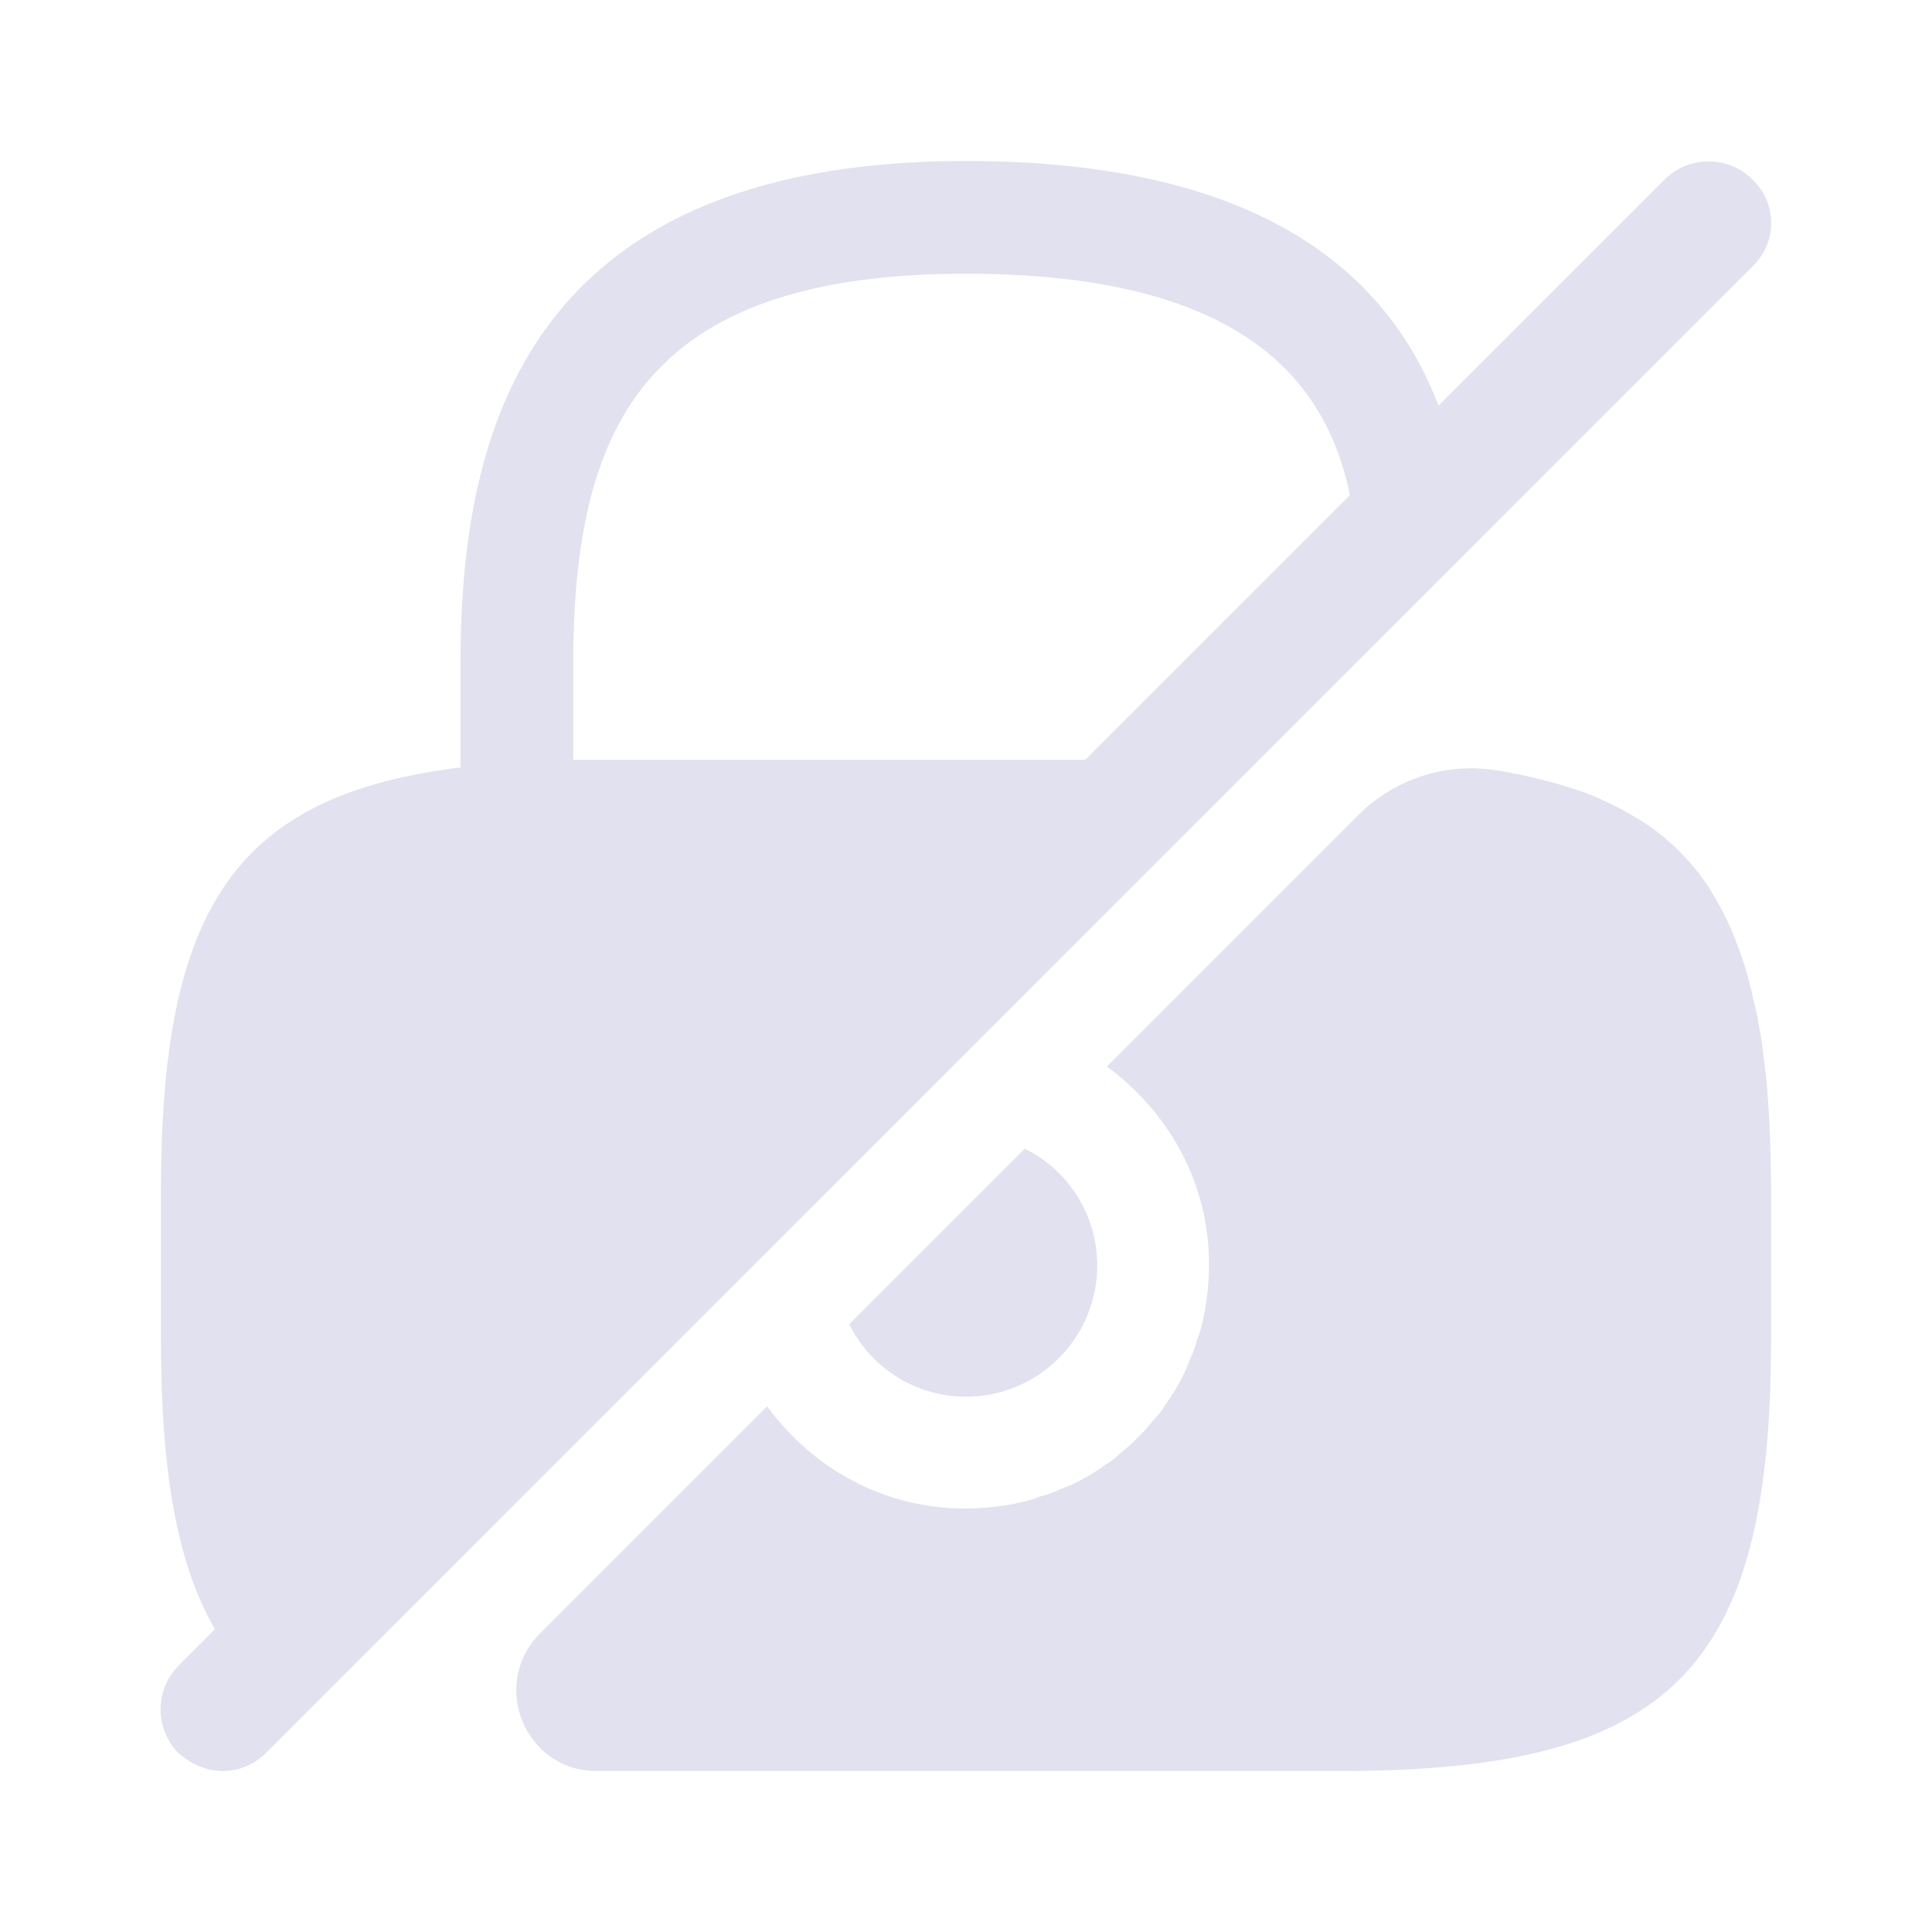 <svg width="24" height="24" viewBox="0 0 24 24" fill="none" xmlns="http://www.w3.org/2000/svg">
    <path d="M13.63 15.72c0 .9-.73 1.63-1.63 1.63-.64 0-1.19-.37-1.45-.9l2.18-2.18c.53.26.9.81.9 1.45zM21.77 2.23c-.3-.3-.79-.3-1.09 0l-2.81 2.81C17.1 3.02 15.13 2 12 2 6.37 2 5.72 5.58 5.72 8.28v1.25h.03C2.92 9.87 2 11.28 2 14.79v1.86c0 1.6.19 2.76.67 3.59l-.45.45c-.3.3-.3.79 0 1.09.16.14.35.22.55.22.2 0 .39-.08.54-.23L21.77 3.31c.31-.3.31-.78 0-1.08zM7.35 9.44h-.23V8.28c0-2.93.83-4.88 4.88-4.88 3.4 0 4.47 1.3 4.77 2.75l-3.29 3.29H7.35z" fill="#E1E1EF"/>
    <path d="M22 14.79v1.86c0 4.1-1.25 5.35-5.35 5.35H7.41c-.89 0-1.33-1.08-.7-1.71l2.82-2.82c.07.1.15.19.23.28.7.76 1.74 1.16 2.89.92.09-.02.18-.04.27-.08.09-.02.17-.05.25-.09.2-.07.39-.18.57-.31.07-.04.13-.09.18-.14.15-.12.29-.26.41-.41.05-.05.1-.11.14-.18.13-.18.24-.37.31-.57.04-.08.07-.16.09-.25.04-.09.06-.18.08-.27.24-1.15-.16-2.19-.92-2.89-.08-.08-.18-.16-.28-.23l3.12-3.12c.05-.05.09-.09.14-.13.4-.33.91-.49 1.42-.45.09.01.19.02.28.04.17.03.34.07.5.11.16.04.31.09.46.14.29.11.54.24.77.39.23.15.42.33.6.54.09.11.18.23.25.36.07.11.13.23.19.36.06.13.11.27.16.41.06.17.11.36.15.56.04.14.06.29.09.45.02.15.04.31.06.48.04.42.06.89.06 1.4z" fill="#E1E1EF"/>
</svg>
